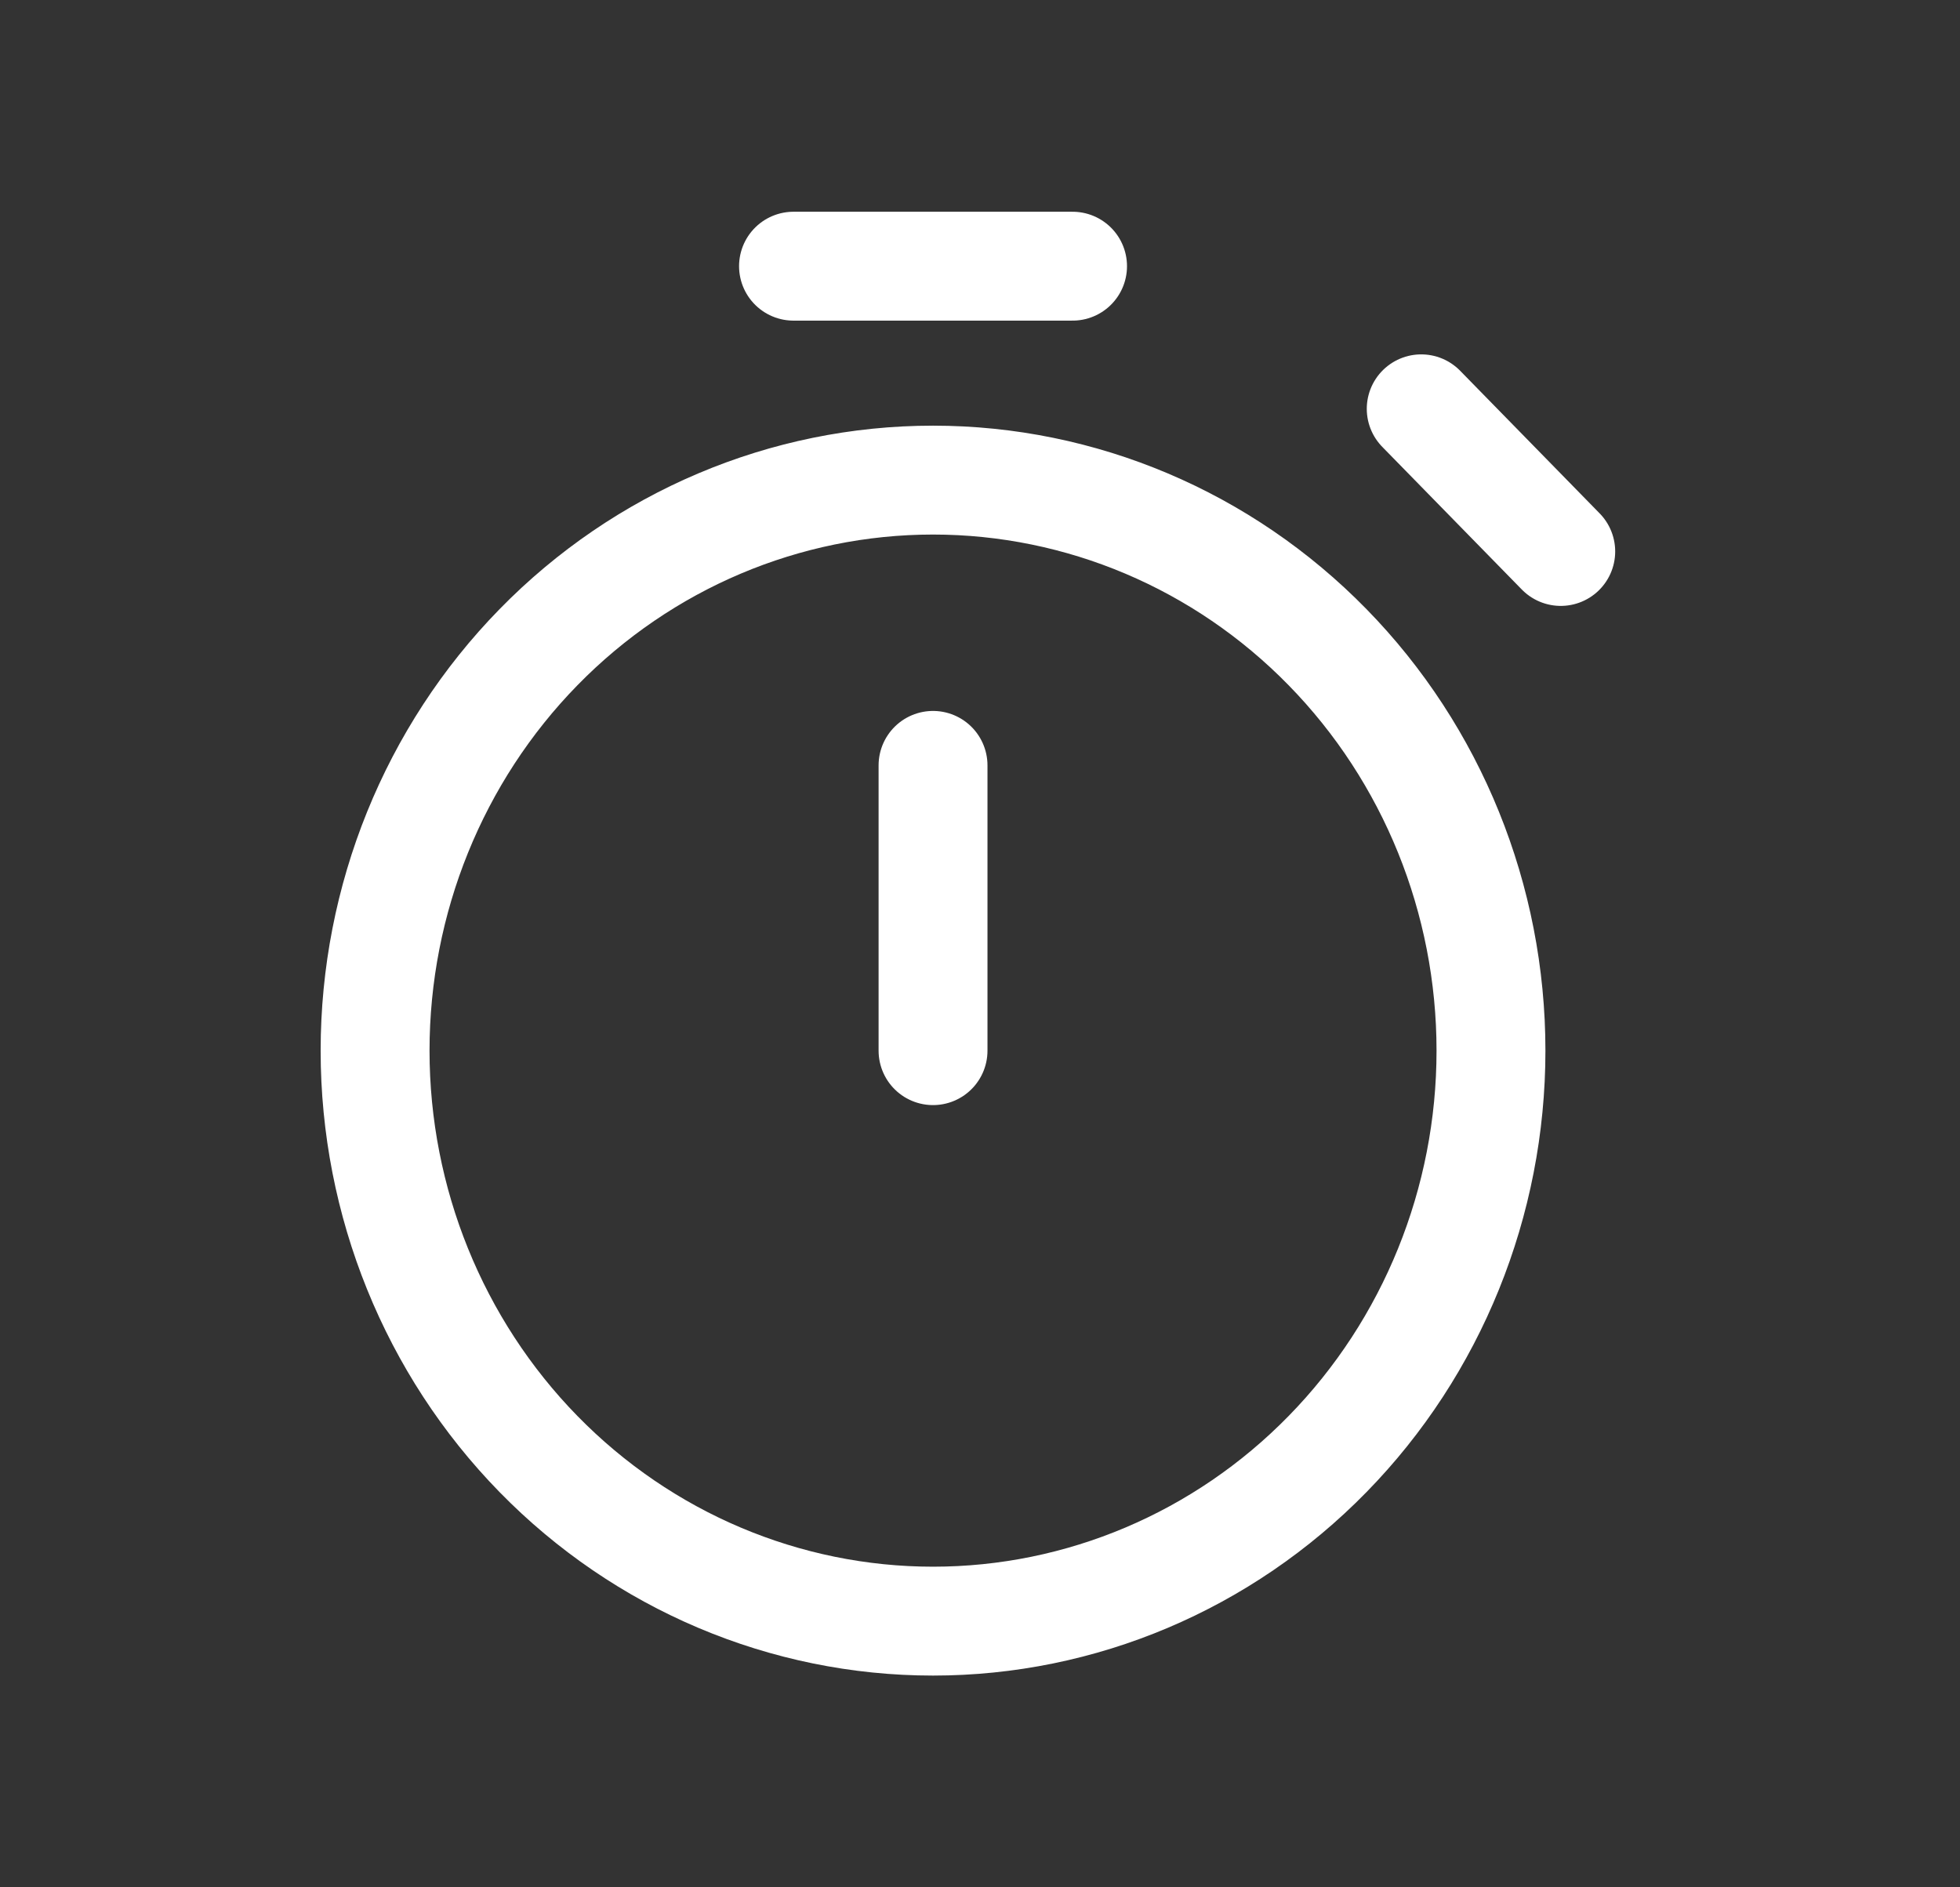 <svg width="27" height="26" viewBox="0 0 27 26" fill="none" xmlns="http://www.w3.org/2000/svg">
<rect x="0" y="0" width="27" height="26" fill="#333333" stroke="none"/>
<path d="M12.853 14.474V10.544M21.5 7.597L19.578 5.632M10.931 3.667H14.775M12.853 22.333C10.815 22.333 8.859 21.505 7.418 20.031C5.977 18.557 5.167 16.558 5.167 14.474C5.167 12.389 5.977 10.39 7.418 8.916C8.859 7.442 10.815 6.614 12.853 6.614C14.892 6.614 16.847 7.442 18.288 8.916C19.73 10.39 20.539 12.389 20.539 14.474C20.539 16.558 19.73 18.557 18.288 20.031C16.847 21.505 14.892 22.333 12.853 22.333Z" stroke="white" stroke-width="1.5" stroke-linecap="round" stroke-linejoin="round"/>
</svg>
